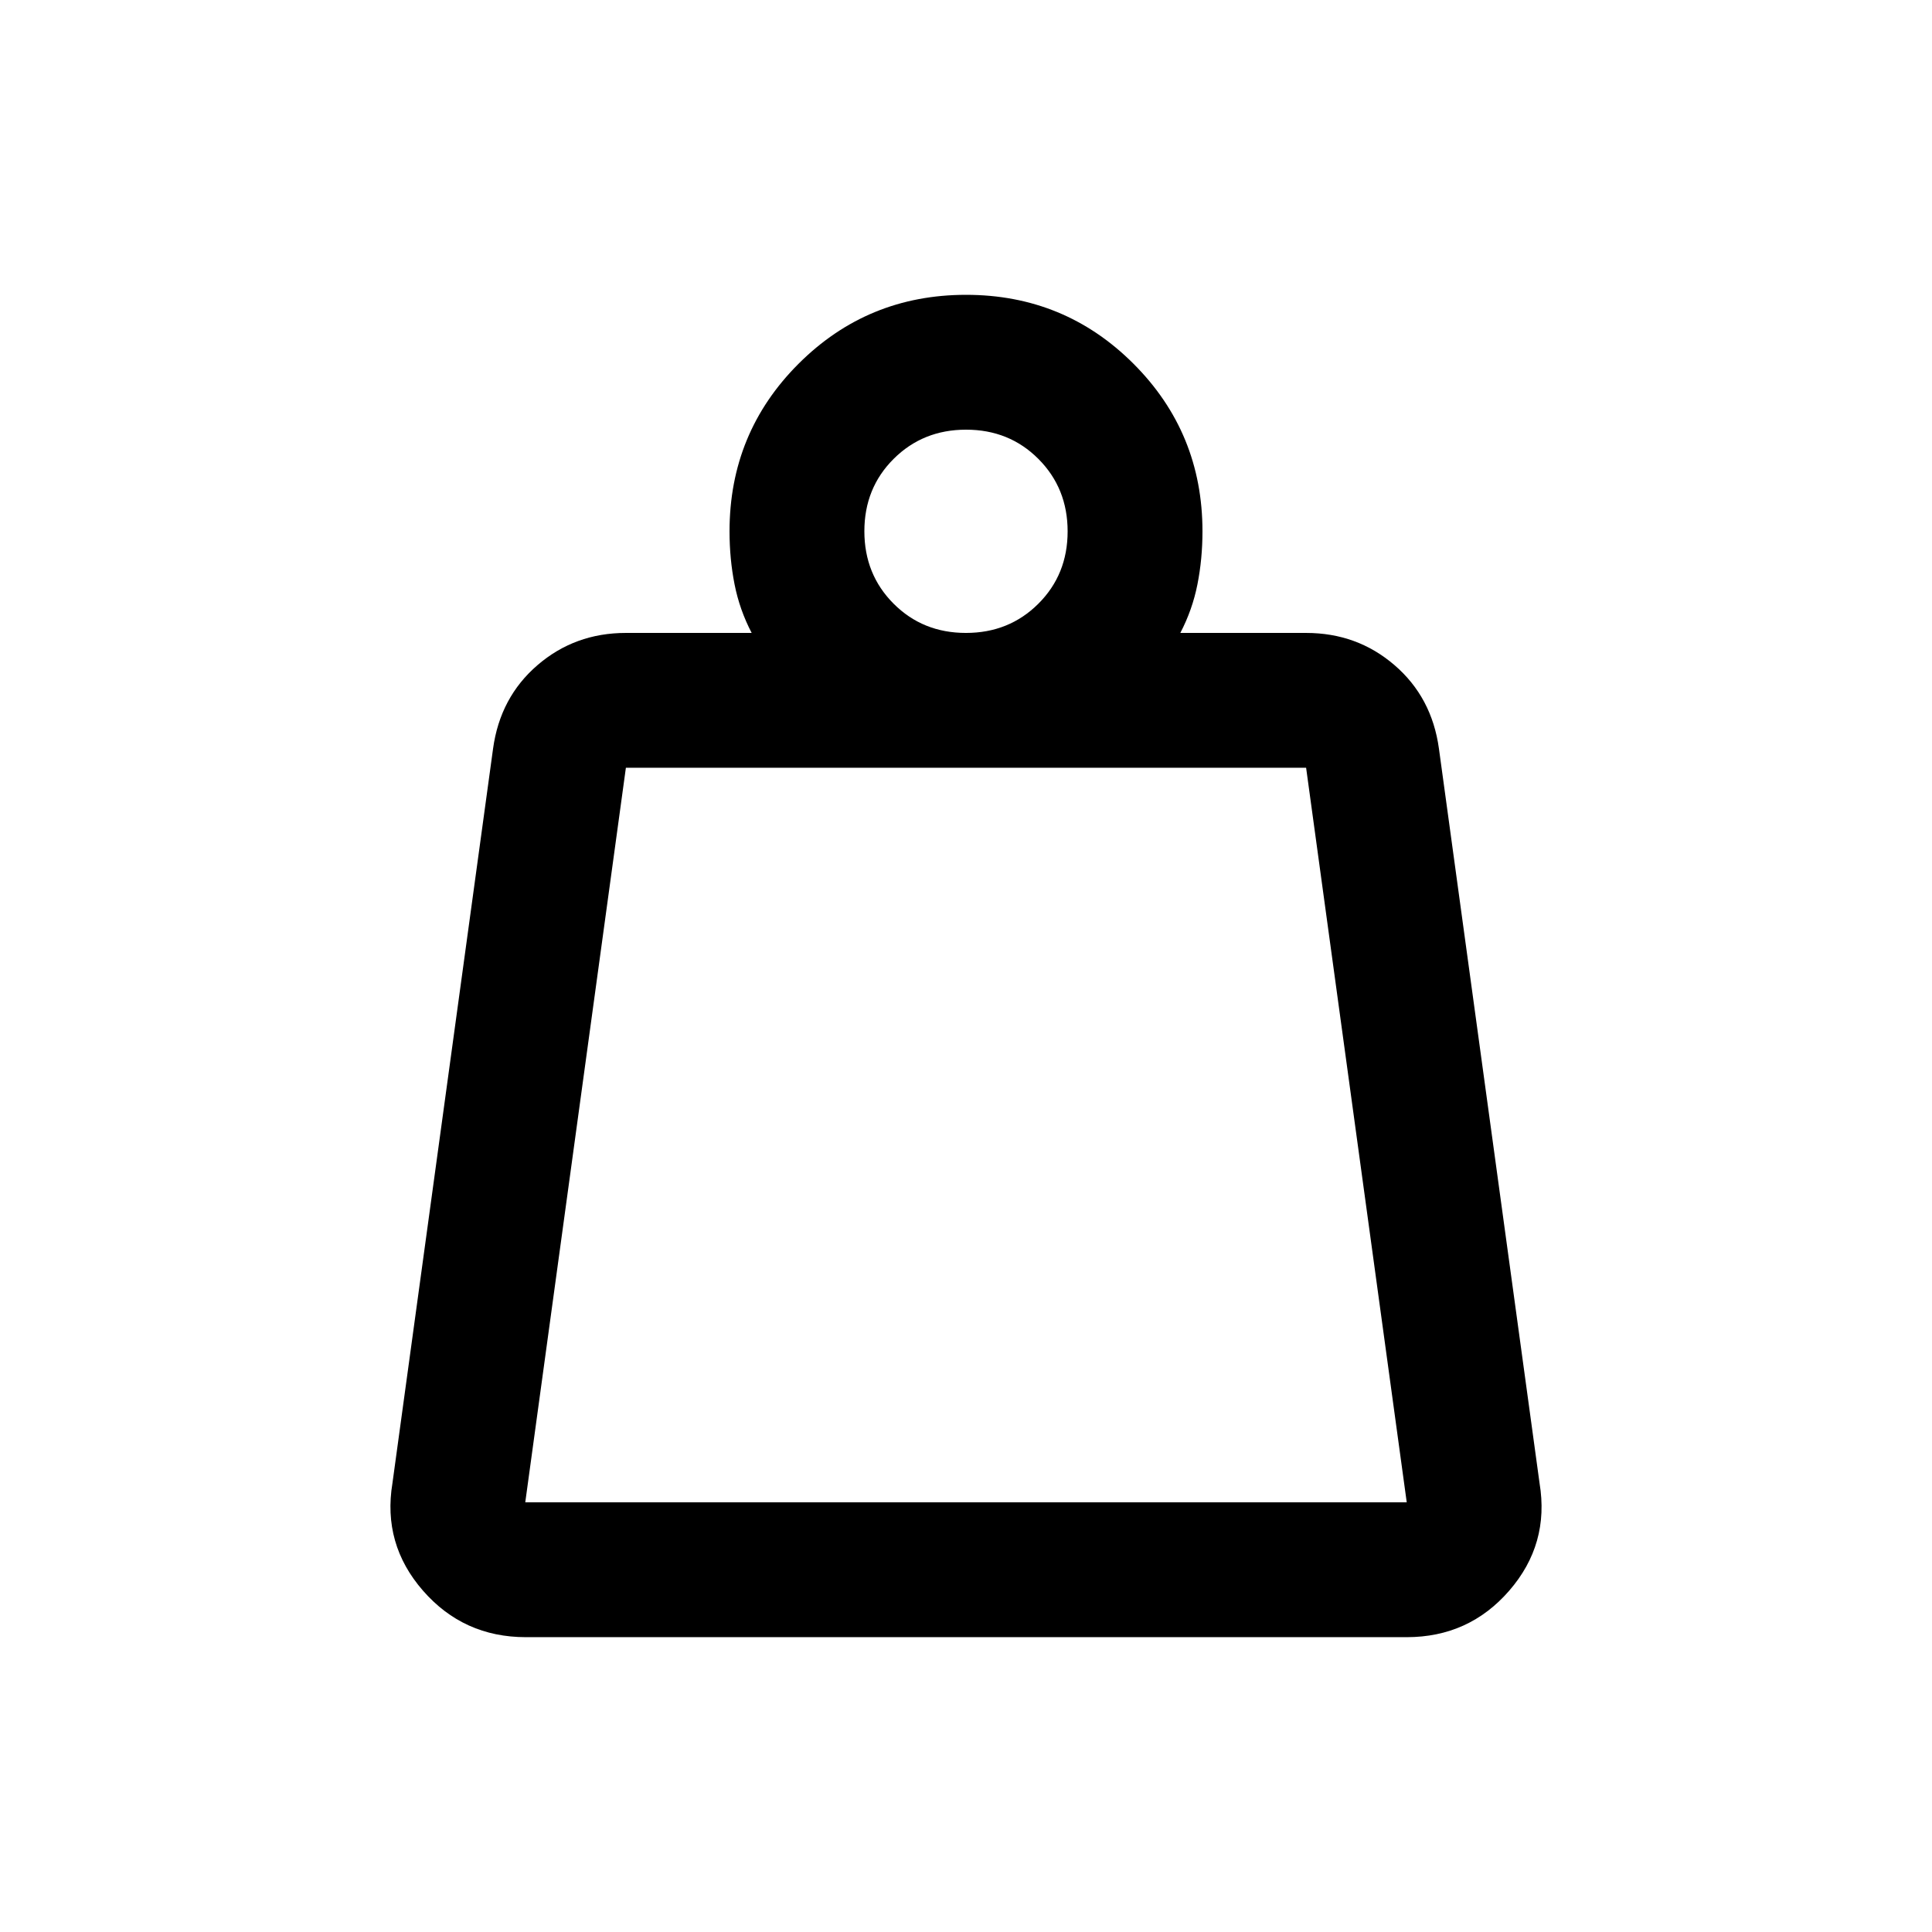 <svg xmlns="http://www.w3.org/2000/svg" height="20" viewBox="0 -960 960 960" width="20"><path d="M261-213.5h438l-50-365H311l-50 365Zm218.96-432q21.44 0 35.99-14.51 14.55-14.5 14.55-35.95 0-21.44-14.51-35.99-14.5-14.55-35.95-14.55-21.44 0-35.99 14.51-14.55 14.5-14.55 35.95 0 21.44 14.51 35.99 14.5 14.55 35.95 14.55Zm106.54 0H649q25.34 0 43.92 16 18.58 16 22.08 41.5l50 365q5 30.26-15.06 53.38-20.05 23.12-50.99 23.12H261.28q-30.94 0-51.11-23.12Q190-192.74 195-223l50-365q3.5-25.5 22.08-41.5t43.92-16h62.5q-6-11.5-8.5-24.13-2.5-12.64-2.5-26.37 0-48.96 34.28-83.23t83.25-34.27q48.97 0 83.22 34.27T597.5-696q0 13.73-2.5 26.37-2.5 12.63-8.5 24.13ZM261-213.5h438-438Z"/></svg>